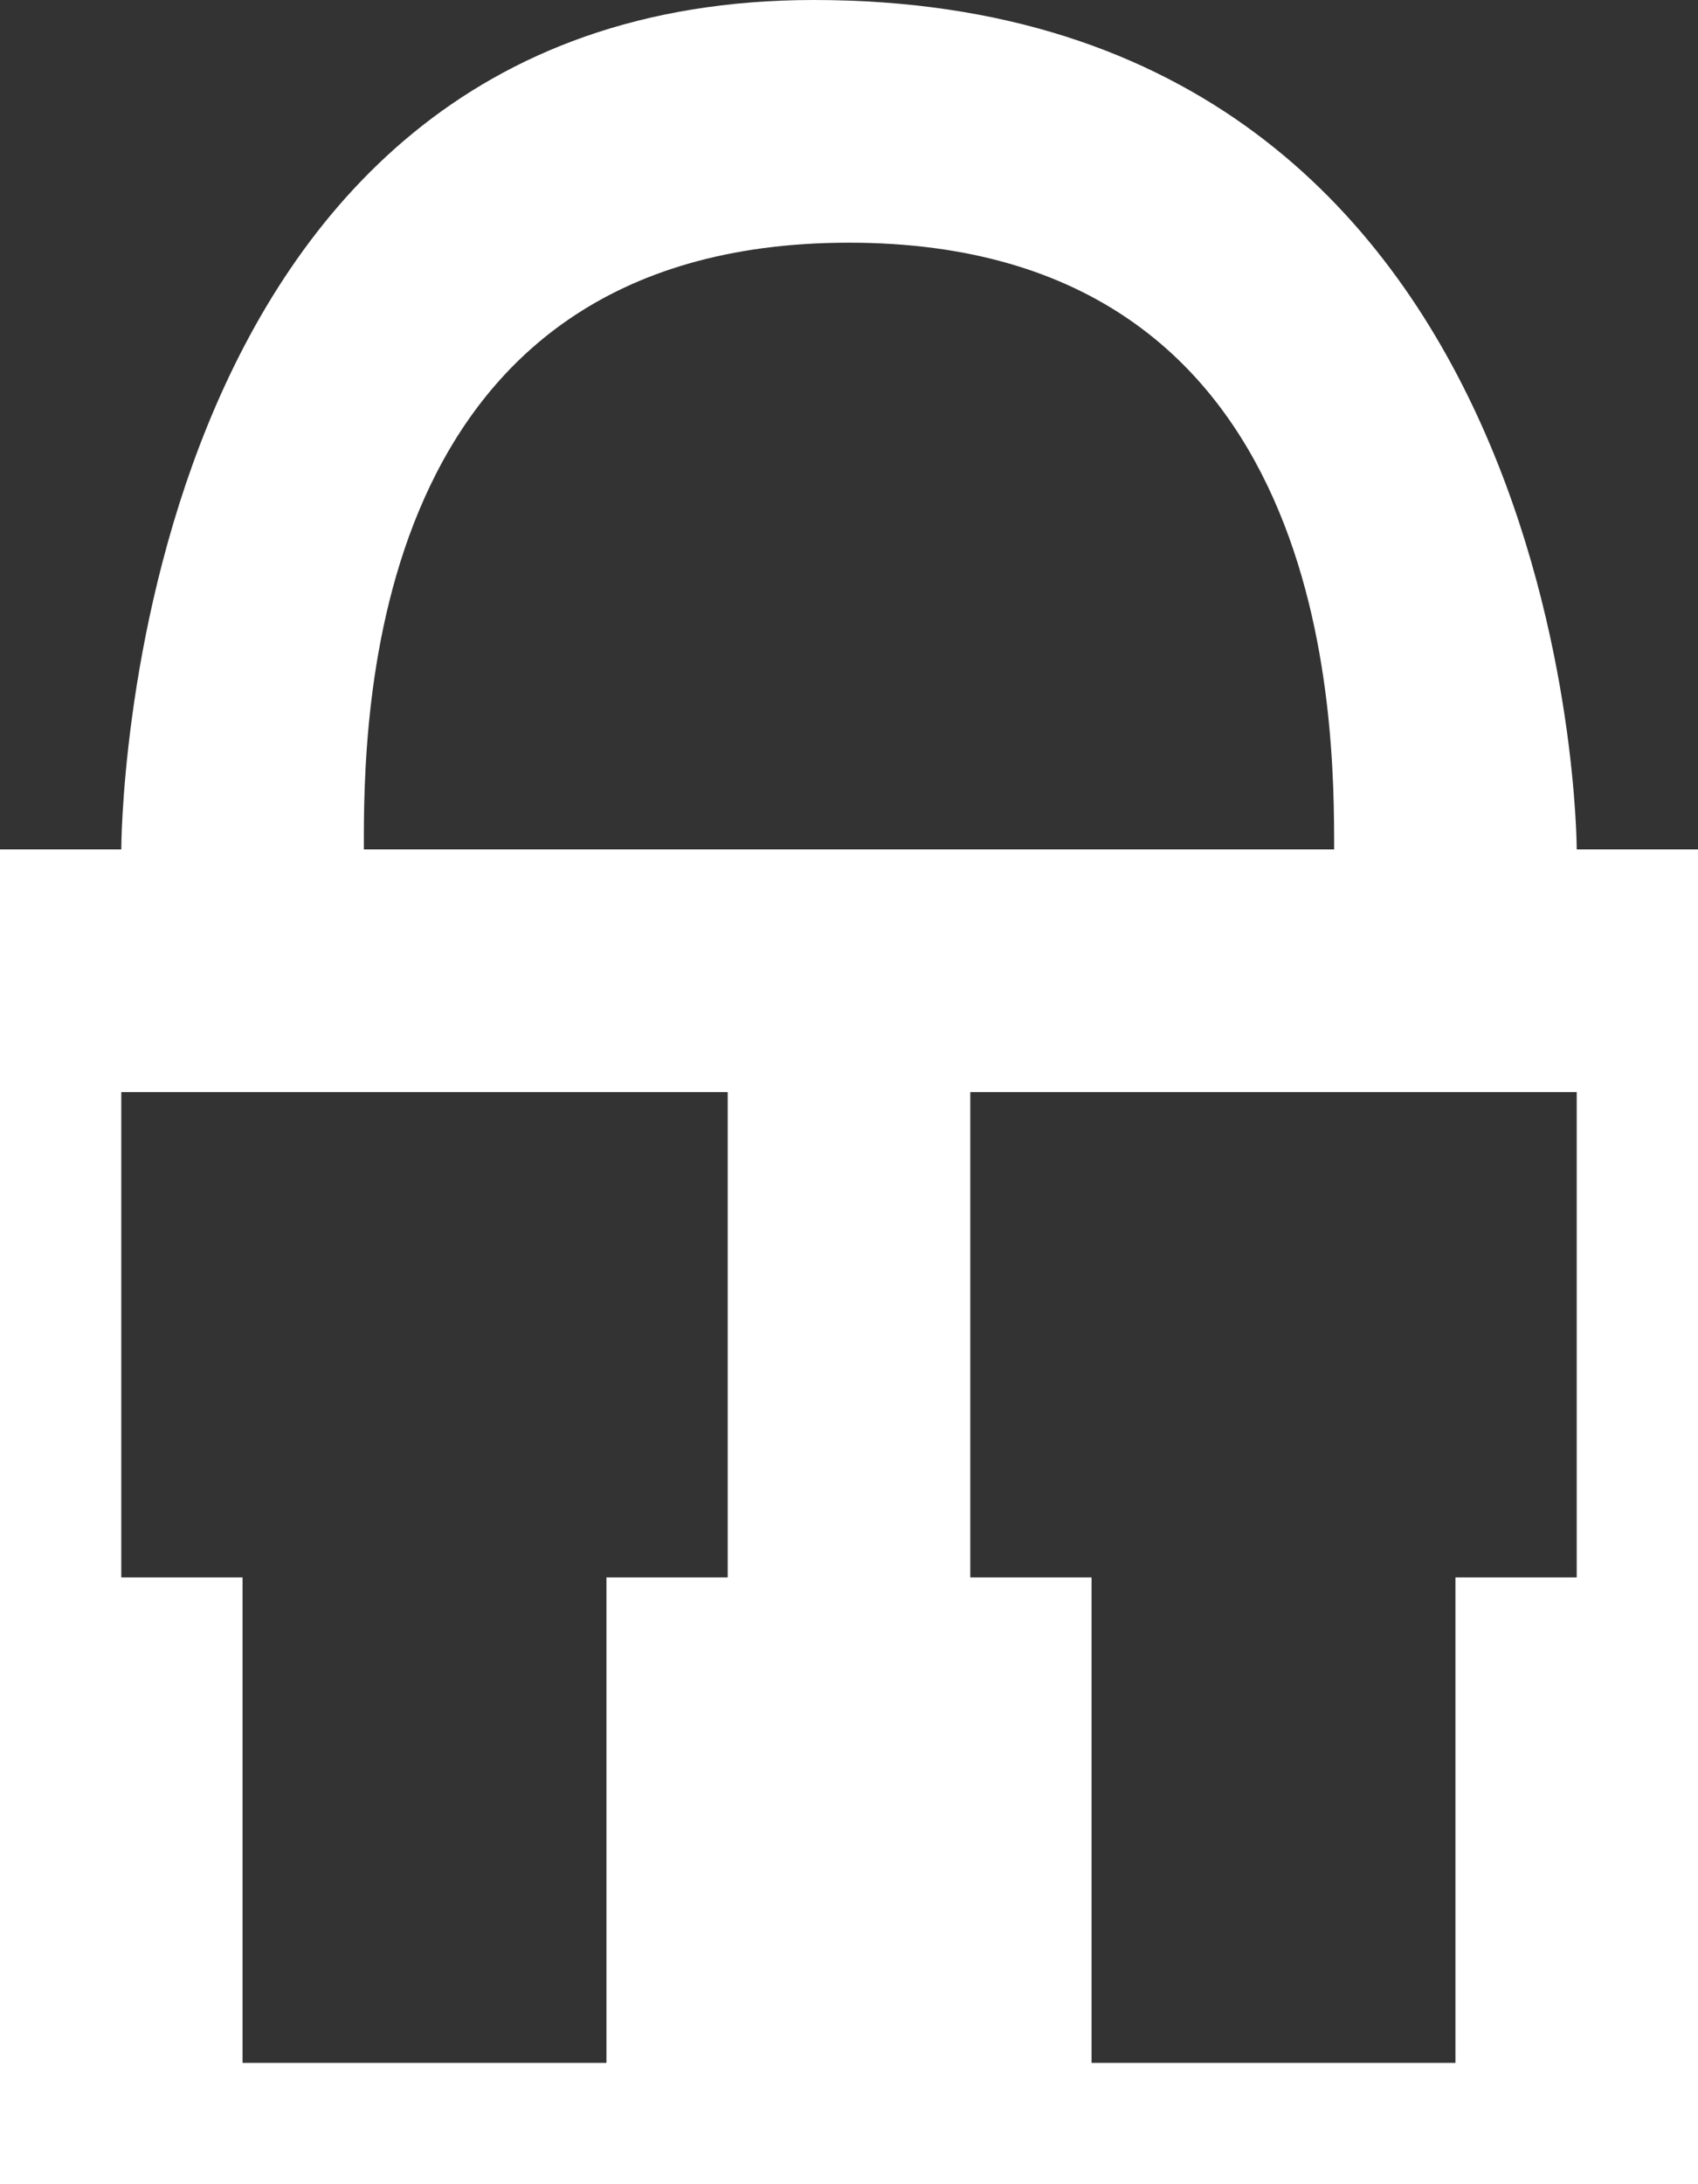 <?xml version="1.0" encoding="iso-8859-1"?>
<!-- Generator: Adobe Illustrator 14.0.0, SVG Export Plug-In . SVG Version: 6.00 Build 43363)  -->
<!DOCTYPE svg PUBLIC "-//W3C//DTD SVG 1.1//EN" "http://www.w3.org/Graphics/SVG/1.1/DTD/svg11.dtd">
<svg version="1.1" id="icon-s-status-wlan-wpa-layer"
	 xmlns="http://www.w3.org/2000/svg" xmlns:xlink="http://www.w3.org/1999/xlink" x="0px" y="0px" width="14px" height="18px"
	 viewBox="0 0 14 18" style="enable-background:new 0 0 14 18;" xml:space="preserve">
<rect x="0" y="0" width="14" height="18" fill="#333333" stroke="none"/>
<g id="icon-s-status-wlan-wpa">
	<path style="fill:#FFFFFF;" d="M13,7c0,0,0-7-6.29-7C1,0,1,7,1,7H0v11h14V7H13z M7,2c4,0,4,3.96,4,5H3C2.998,5.947,3,2,7,2z M5,13
		v4H2v-4H1V9h5v4H5z M12,13v4H9v-4H8V9h5v4H12z"/>
</g>
</svg>
